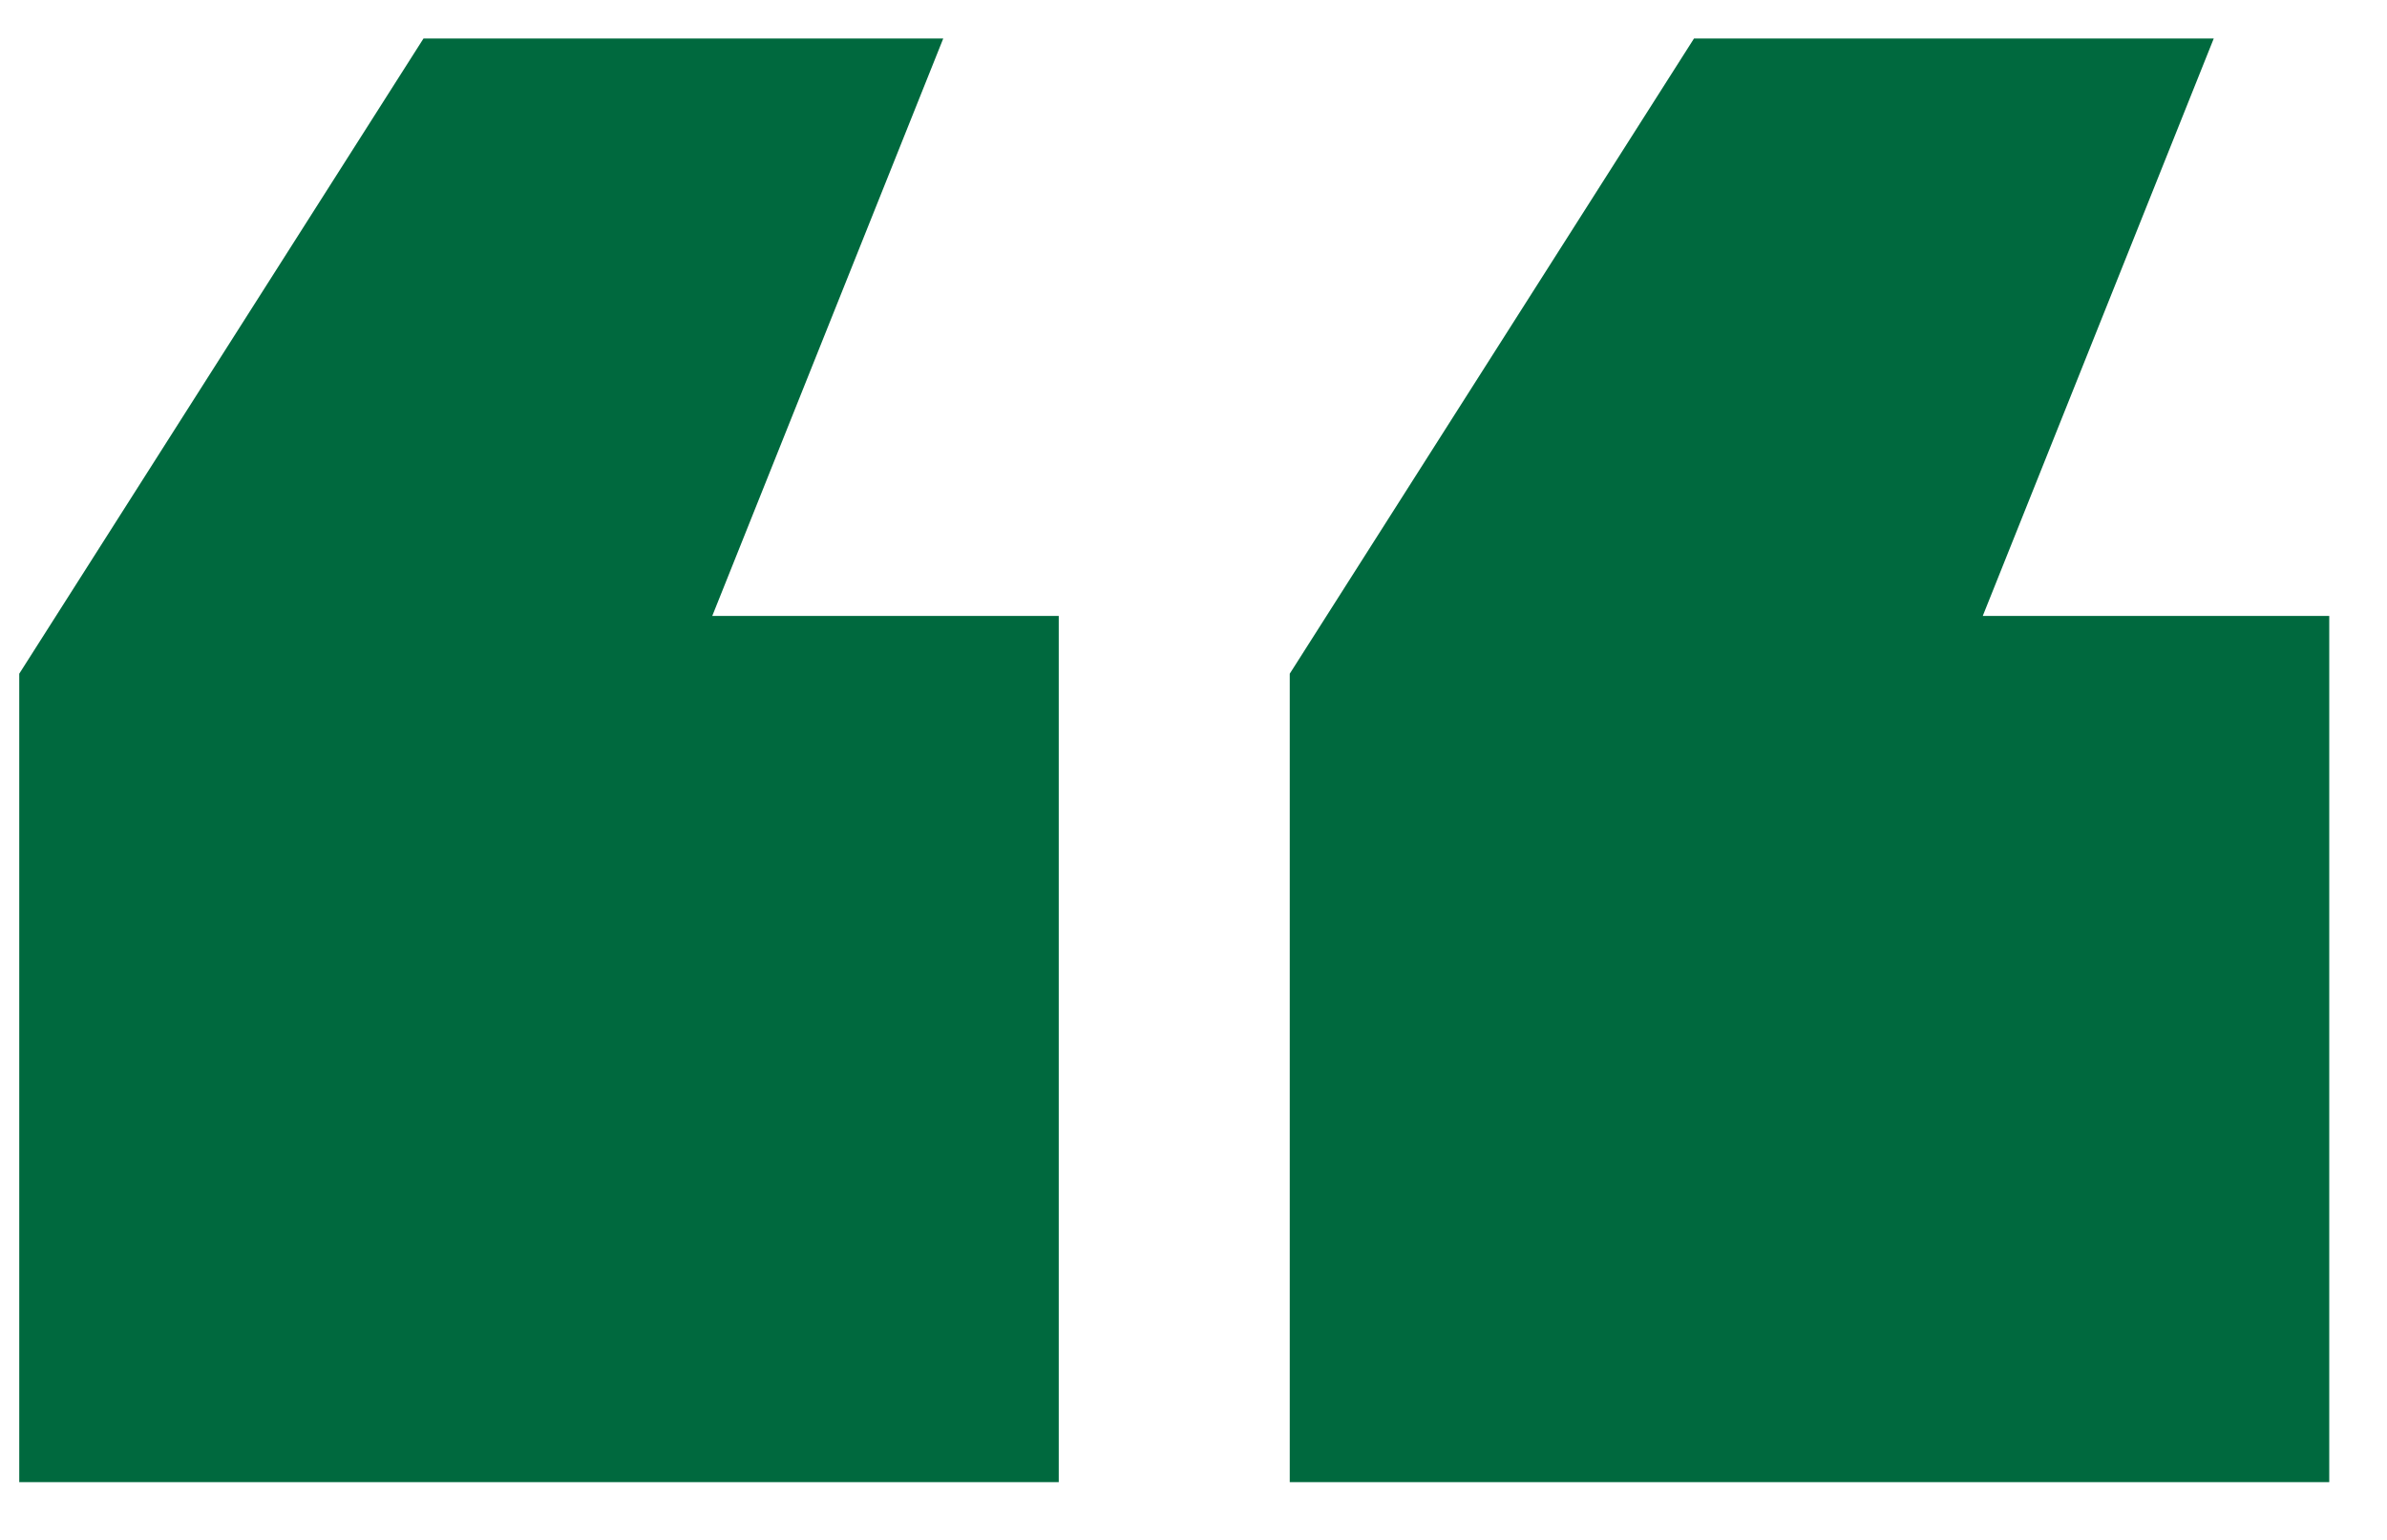 <svg width="31" height="20" viewBox="0 0 31 20" fill="none" xmlns="http://www.w3.org/2000/svg">
<path d="M30.25 19.25H16.75V8.75L22 0.5H28.75L25.75 8H30.25V19.25ZM13.75 19.25H0.25V8.75L5.5 0.5H12.25L9.25 8H13.75V19.25Z" fill="#00693E"/>
</svg>
